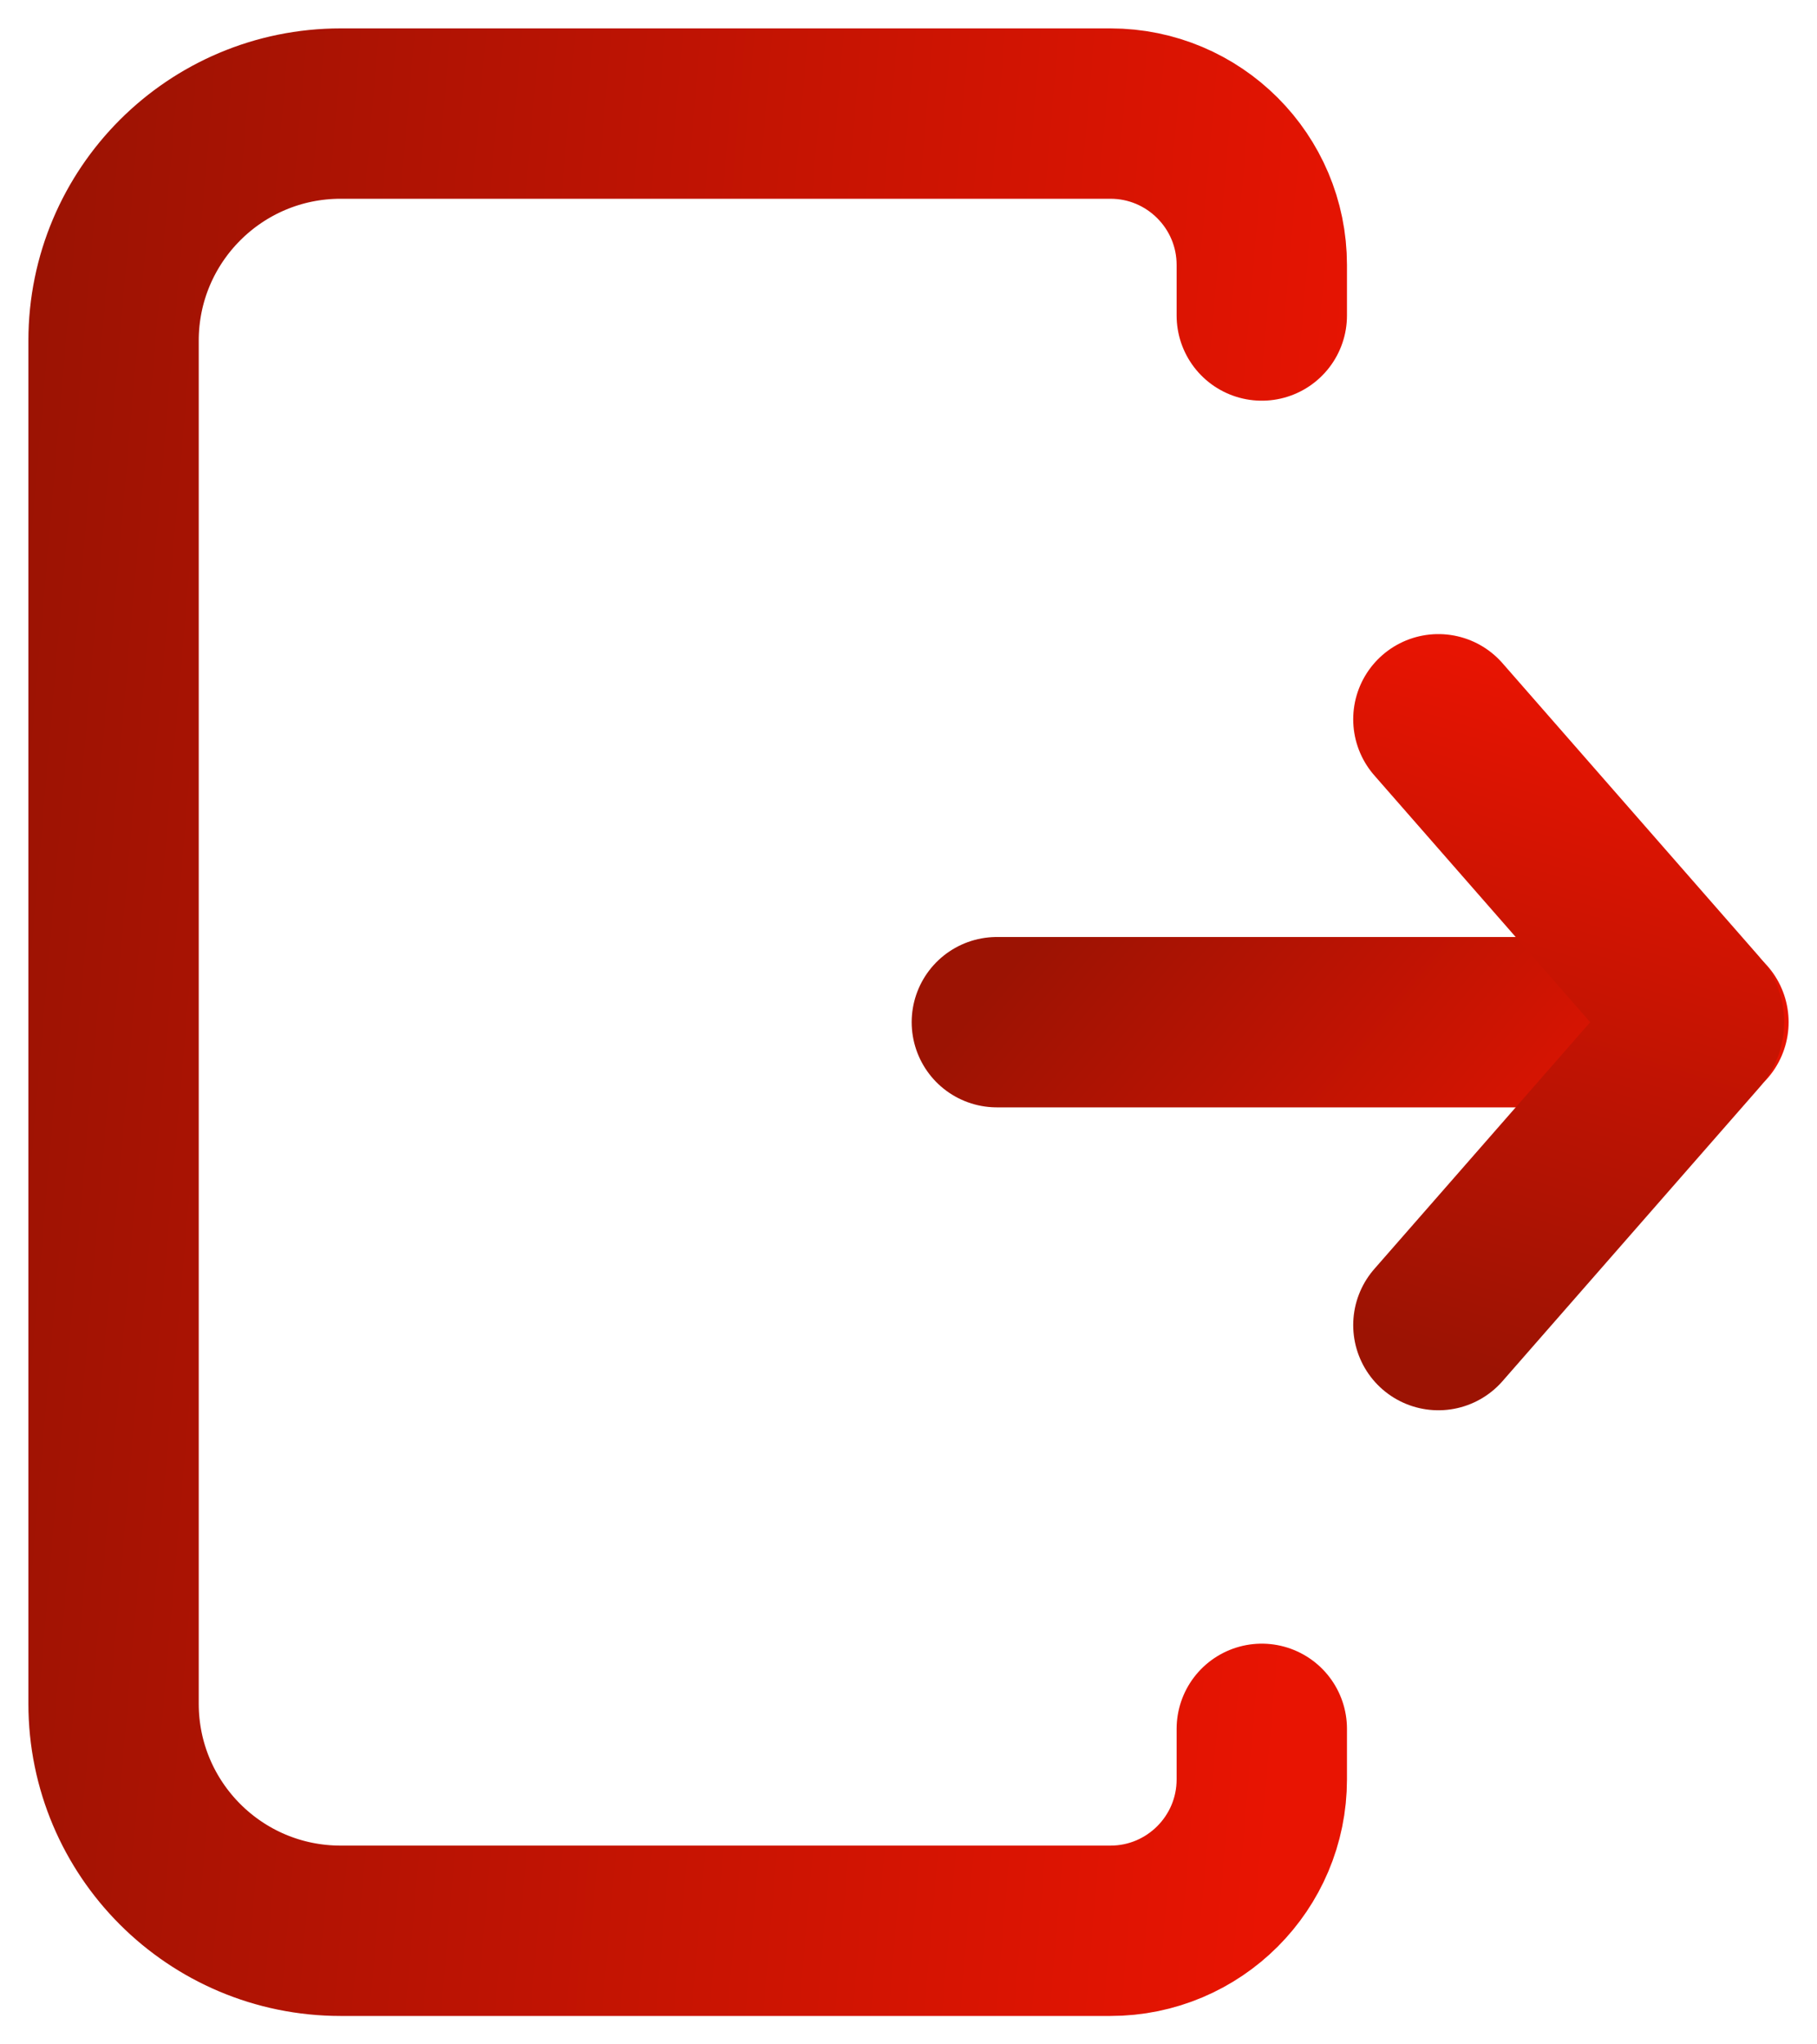 <svg width="16" height="18" viewBox="0 0 16 18" fill="none" xmlns="http://www.w3.org/2000/svg">
<path d="M15 9L8.778 9" stroke="url(#paint0_linear_225_462)" stroke-width="1.5" stroke-linecap="round" stroke-linejoin="round"/>
<path d="M12.666 11.667L14.932 9.077V9.077C14.971 9.033 14.971 8.967 14.932 8.923V8.923L12.666 6.333" stroke="url(#paint1_linear_225_462)" stroke-width="1.5" stroke-linecap="round" stroke-linejoin="round"/>
<path d="M11.111 2.778V2.333V2.333C11.111 1.597 10.514 1 9.778 1H3C1.895 1 1 1.895 1 3V15C1 16.105 1.895 17 3 17H9.778C10.514 17 11.111 16.403 11.111 15.667V15.667V15.222" stroke="url(#paint2_linear_225_462)" stroke-width="1.5" stroke-linecap="round" stroke-linejoin="round"/>
<defs>
<linearGradient id="paint0_linear_225_462" x1="8.484" y1="9" x2="12.775" y2="12.63" gradientUnits="userSpaceOnUse">
<stop stop-color="#9C1303"/>
<stop offset="1" stop-color="#E81402"/>
</linearGradient>
<linearGradient id="paint1_linear_225_462" x1="12.666" y1="11.918" x2="14.455" y2="6.164" gradientUnits="userSpaceOnUse">
<stop stop-color="#9C1303"/>
<stop offset="1" stop-color="#E81402"/>
</linearGradient>
<linearGradient id="paint2_linear_225_462" x1="0.523" y1="1" x2="12.398" y2="2.021" gradientUnits="userSpaceOnUse">
<stop stop-color="#9C1303"/>
<stop offset="1" stop-color="#E81402"/>
</linearGradient>
</defs>
</svg>
